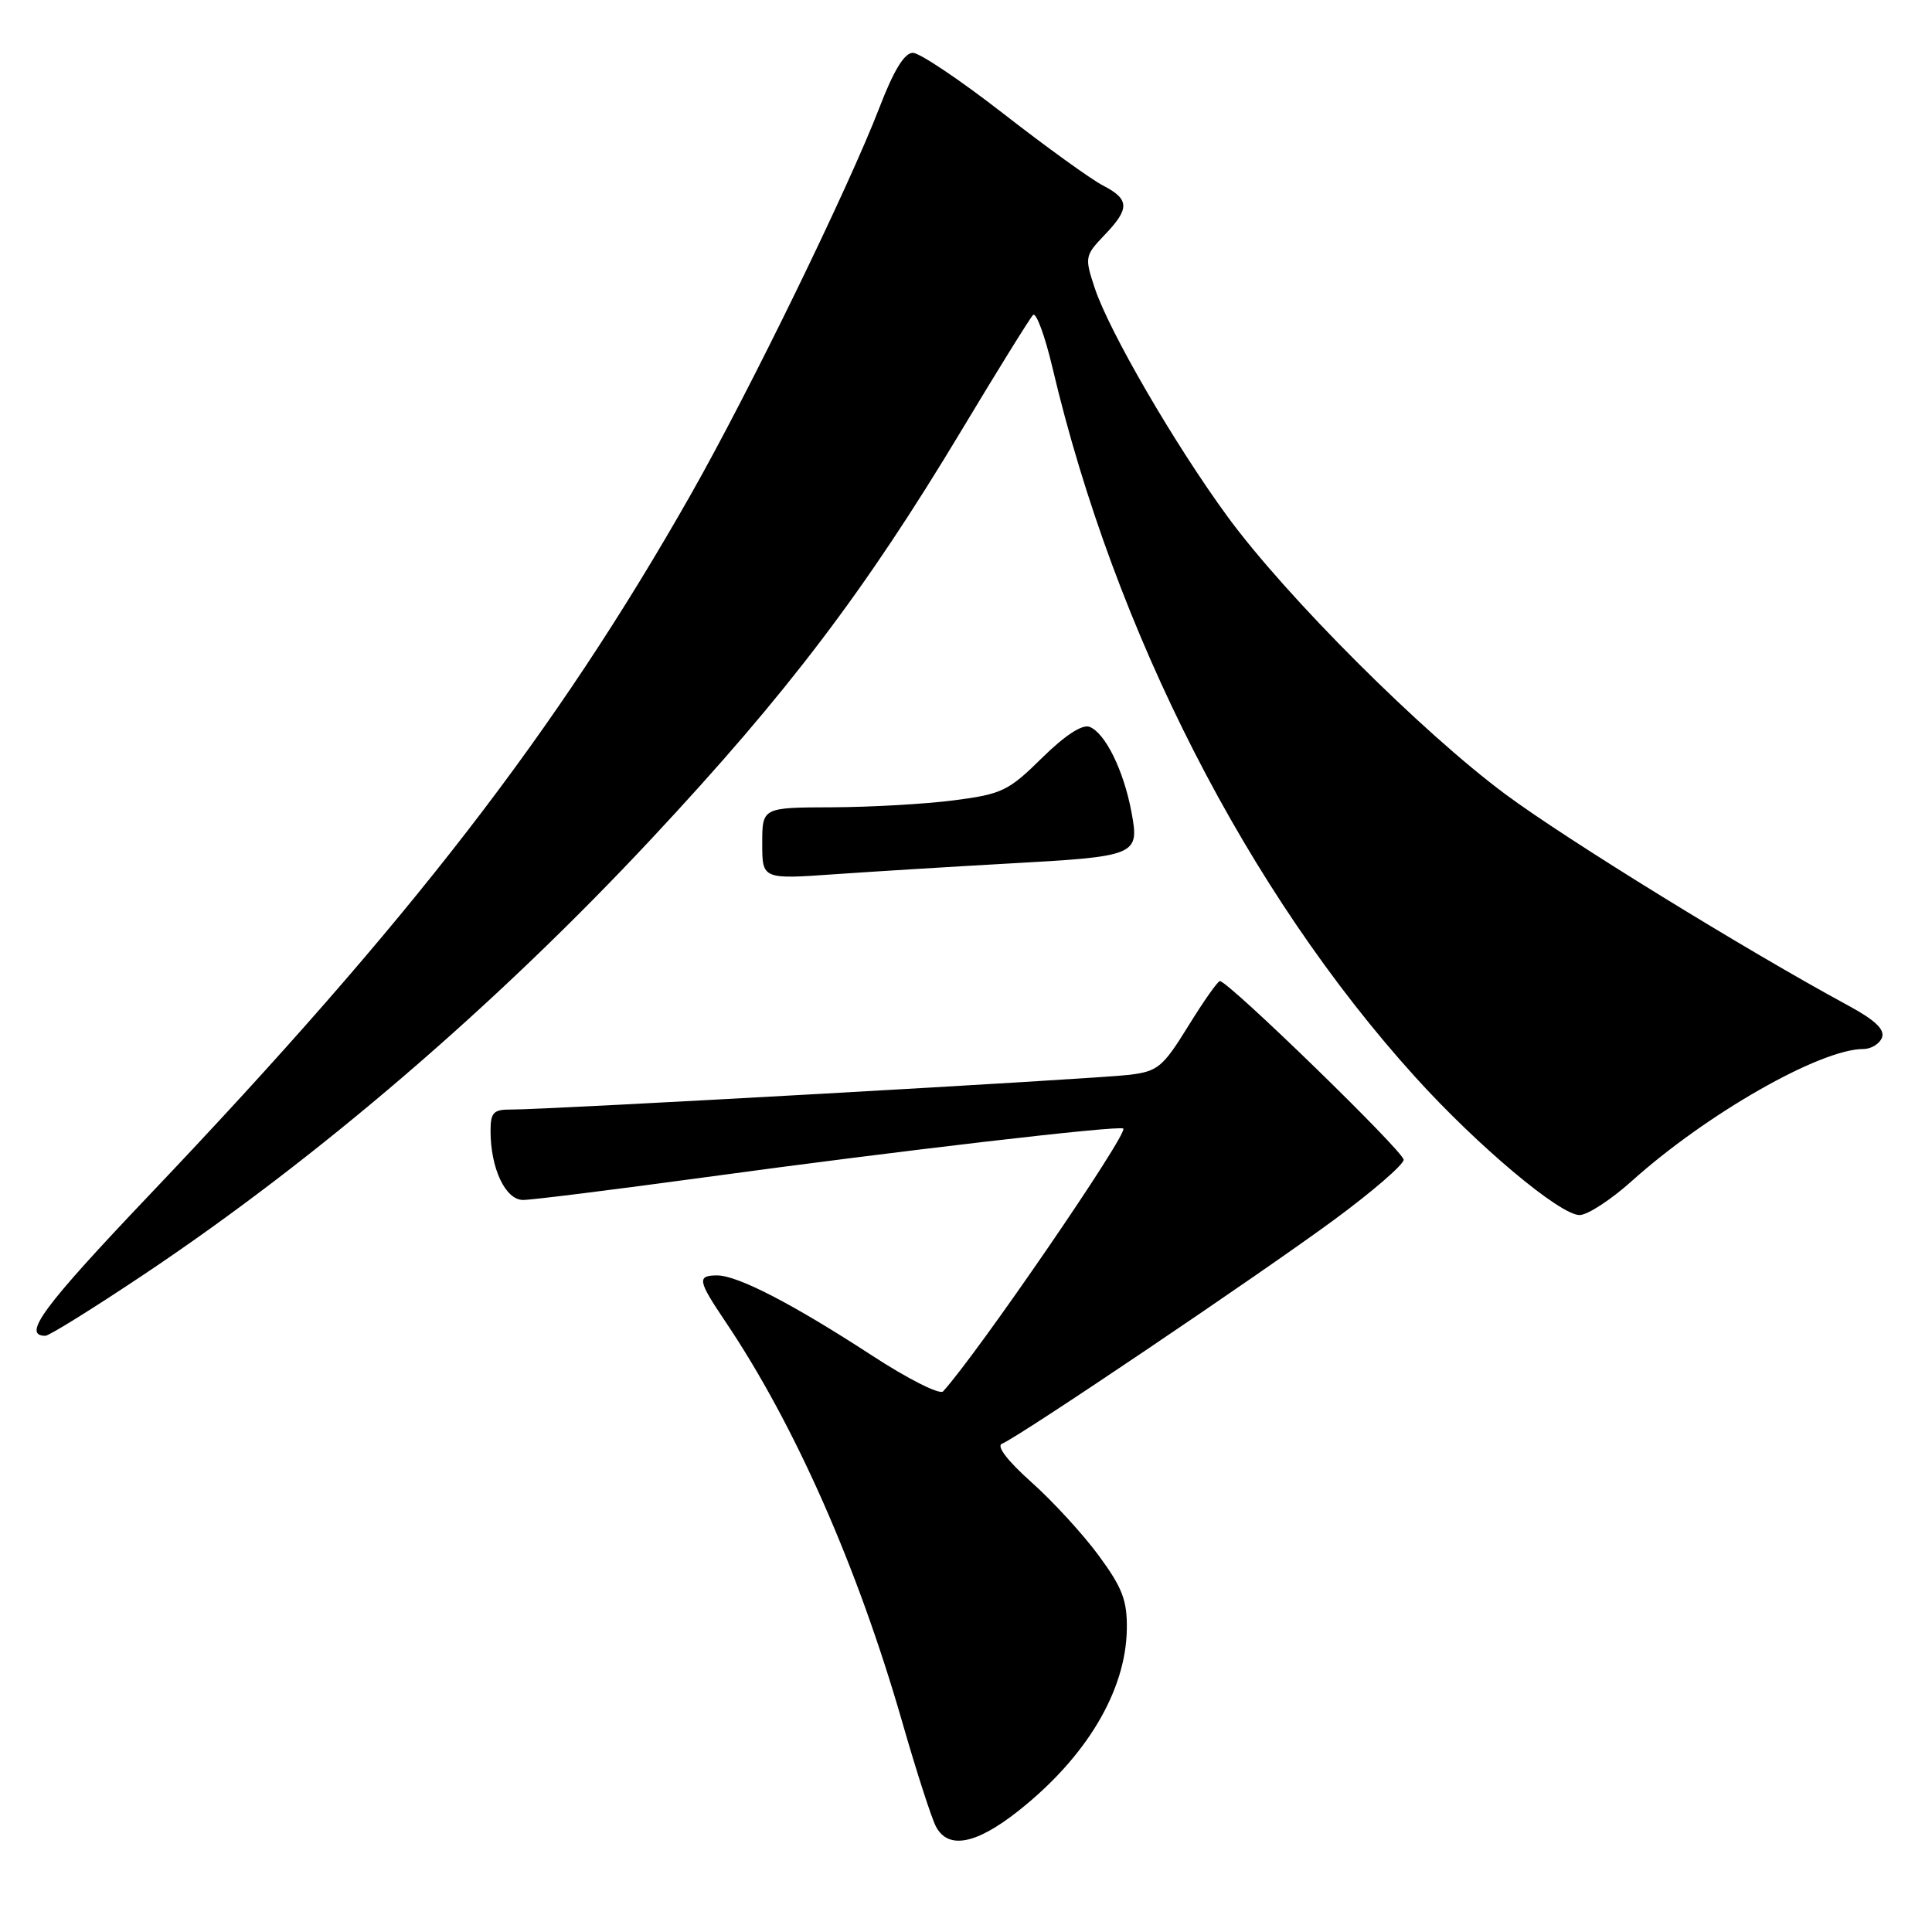 <?xml version="1.0" encoding="UTF-8" standalone="no"?>
<!DOCTYPE svg PUBLIC "-//W3C//DTD SVG 1.1//EN" "http://www.w3.org/Graphics/SVG/1.1/DTD/svg11.dtd" >
<svg xmlns="http://www.w3.org/2000/svg" xmlns:xlink="http://www.w3.org/1999/xlink" version="1.1" viewBox="0 0 256 256">
 <g >
 <path fill="currentColor"
d=" M 134.93 239.96 C 143.95 232.83 149.18 224.07 149.31 215.89 C 149.37 212.08 148.73 210.40 145.61 206.15 C 143.54 203.33 139.52 198.94 136.67 196.40 C 133.50 193.57 131.99 191.60 132.77 191.30 C 134.85 190.51 166.80 168.97 176.75 161.65 C 181.84 157.90 186.00 154.31 185.99 153.67 C 185.98 152.57 162.76 130.00 161.64 130.00 C 161.36 130.00 159.47 132.68 157.45 135.96 C 154.08 141.41 153.42 141.96 149.64 142.42 C 145.26 142.96 72.44 147.05 67.75 147.02 C 65.39 147.00 65.00 147.40 65.00 149.85 C 65.00 154.82 66.97 159.00 69.31 159.00 C 70.48 159.00 81.34 157.64 93.46 155.99 C 119.00 152.50 148.34 149.08 148.84 149.54 C 149.54 150.18 129.52 179.37 124.96 184.37 C 124.52 184.84 120.29 182.71 115.54 179.61 C 105.07 172.79 97.75 169.00 95.03 169.00 C 92.34 169.00 92.46 169.68 96.04 175.00 C 105.29 188.71 113.61 207.53 119.56 228.21 C 121.44 234.75 123.45 240.98 124.03 242.05 C 125.65 245.09 129.34 244.38 134.93 239.96 Z  M 19.09 168.86 C 42.12 153.47 65.79 133.14 86.38 111.08 C 104.36 91.83 114.62 78.30 127.42 57.00 C 132.21 49.02 136.47 42.16 136.88 41.74 C 137.29 41.32 138.45 44.46 139.46 48.73 C 147.73 83.81 165.32 118.20 187.58 142.77 C 195.81 151.86 206.70 161.00 209.30 161.00 C 210.35 161.00 213.45 158.98 216.19 156.52 C 226.11 147.60 241.19 139.00 246.90 139.00 C 247.94 139.00 249.05 138.32 249.37 137.49 C 249.78 136.42 248.45 135.16 244.90 133.24 C 231.23 125.83 207.53 111.22 199.50 105.26 C 188.36 96.99 170.44 79.08 162.66 68.46 C 155.66 58.89 146.95 43.90 145.05 38.14 C 143.71 34.10 143.76 33.86 146.33 31.17 C 149.73 27.63 149.69 26.41 146.13 24.57 C 144.55 23.75 138.61 19.46 132.93 15.04 C 127.25 10.62 121.86 7.00 120.96 7.00 C 119.84 7.00 118.42 9.33 116.53 14.25 C 112.40 24.97 99.33 51.79 91.55 65.50 C 73.66 97.02 54.38 121.96 19.86 158.27 C 5.69 173.17 2.86 177.00 6.01 177.00 C 6.51 177.00 12.39 173.34 19.09 168.86 Z  M 133.50 114.43 C 150.73 113.48 151.00 113.37 149.92 107.58 C 148.89 102.07 146.44 97.11 144.37 96.31 C 143.40 95.94 141.11 97.44 138.06 100.44 C 133.63 104.81 132.75 105.23 126.38 106.05 C 122.60 106.54 115.34 106.95 110.25 106.97 C 101.00 107.00 101.00 107.00 101.00 111.76 C 101.00 116.52 101.00 116.52 110.75 115.83 C 116.11 115.46 126.35 114.83 133.50 114.43 Z "/>
</g>
</svg>
